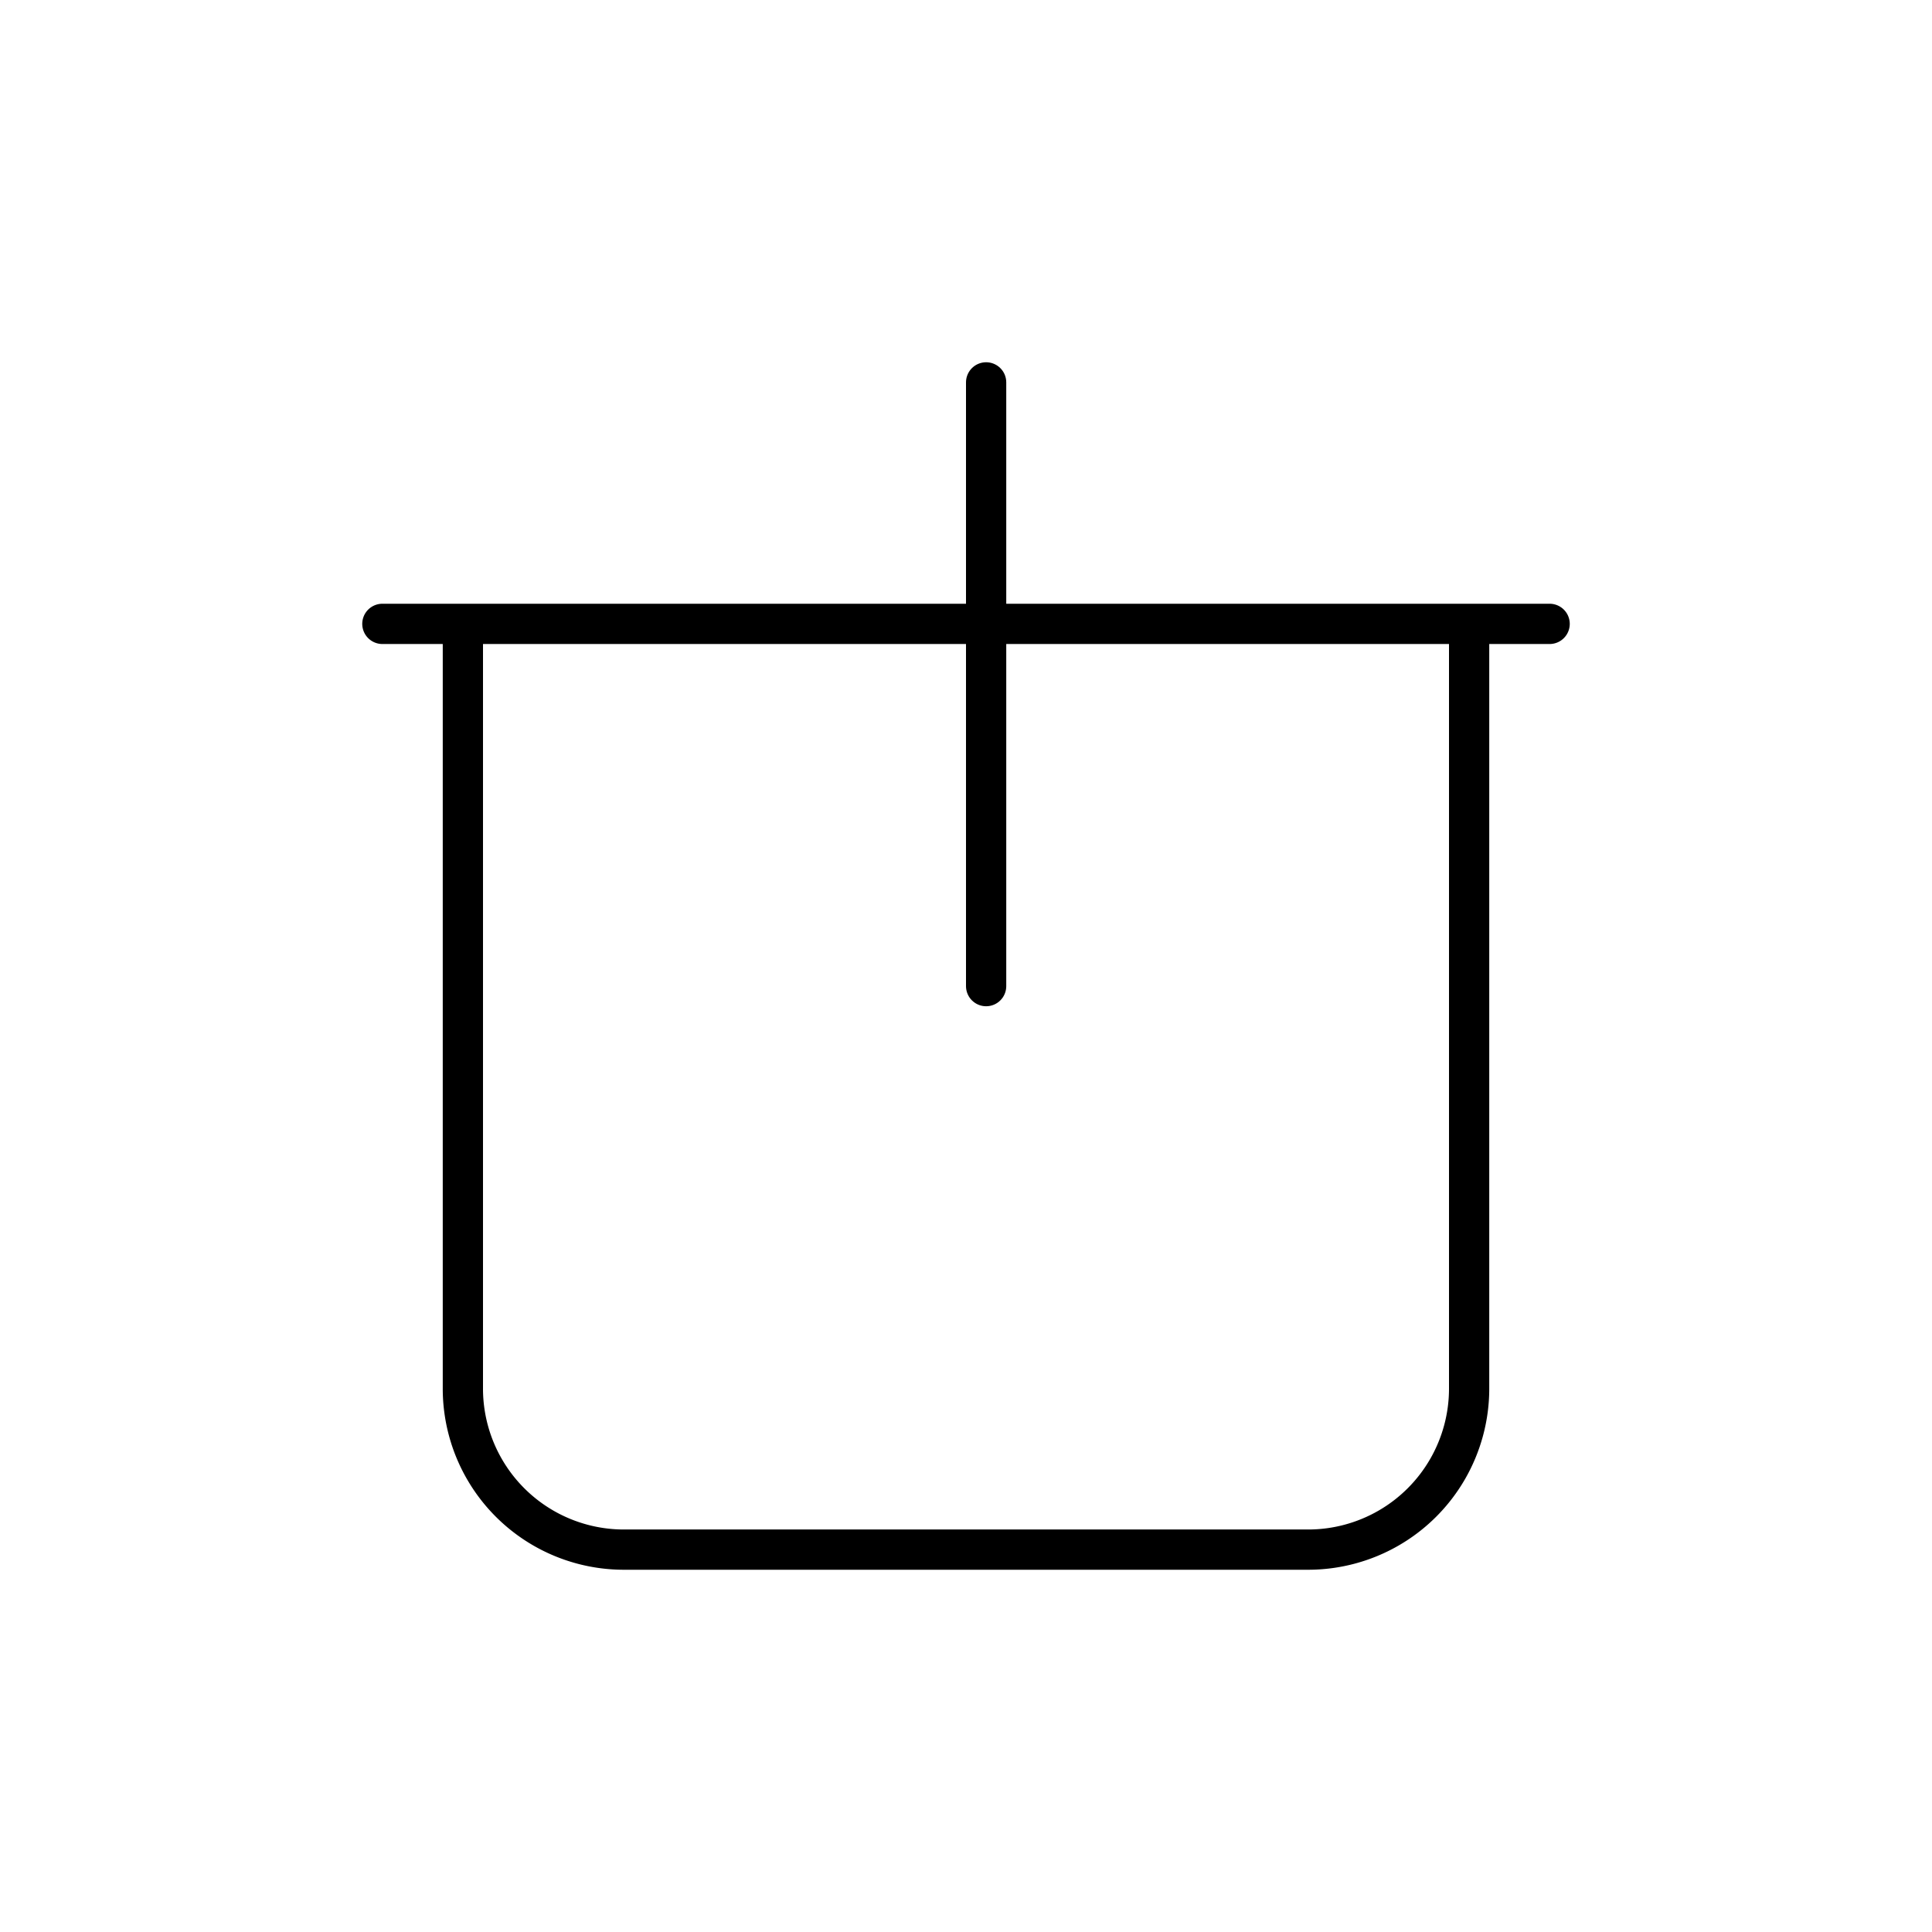 <svg width="24" height="24" fill="none" stroke="currentColor" stroke-linecap="round" stroke-linejoin="round" stroke-width="0.5" viewBox="0 0 24 24" xmlns="http://www.w3.org/2000/svg">
  <path d="M19.25 7.75H4.75m1 0v9.5a2 2 0 0 0 2 2h8.5a2 2 0 0 0 2-2v-9.5H5.75Z"></path>
  <path d="M12.25 12.25v-7.5"></path>
</svg>
